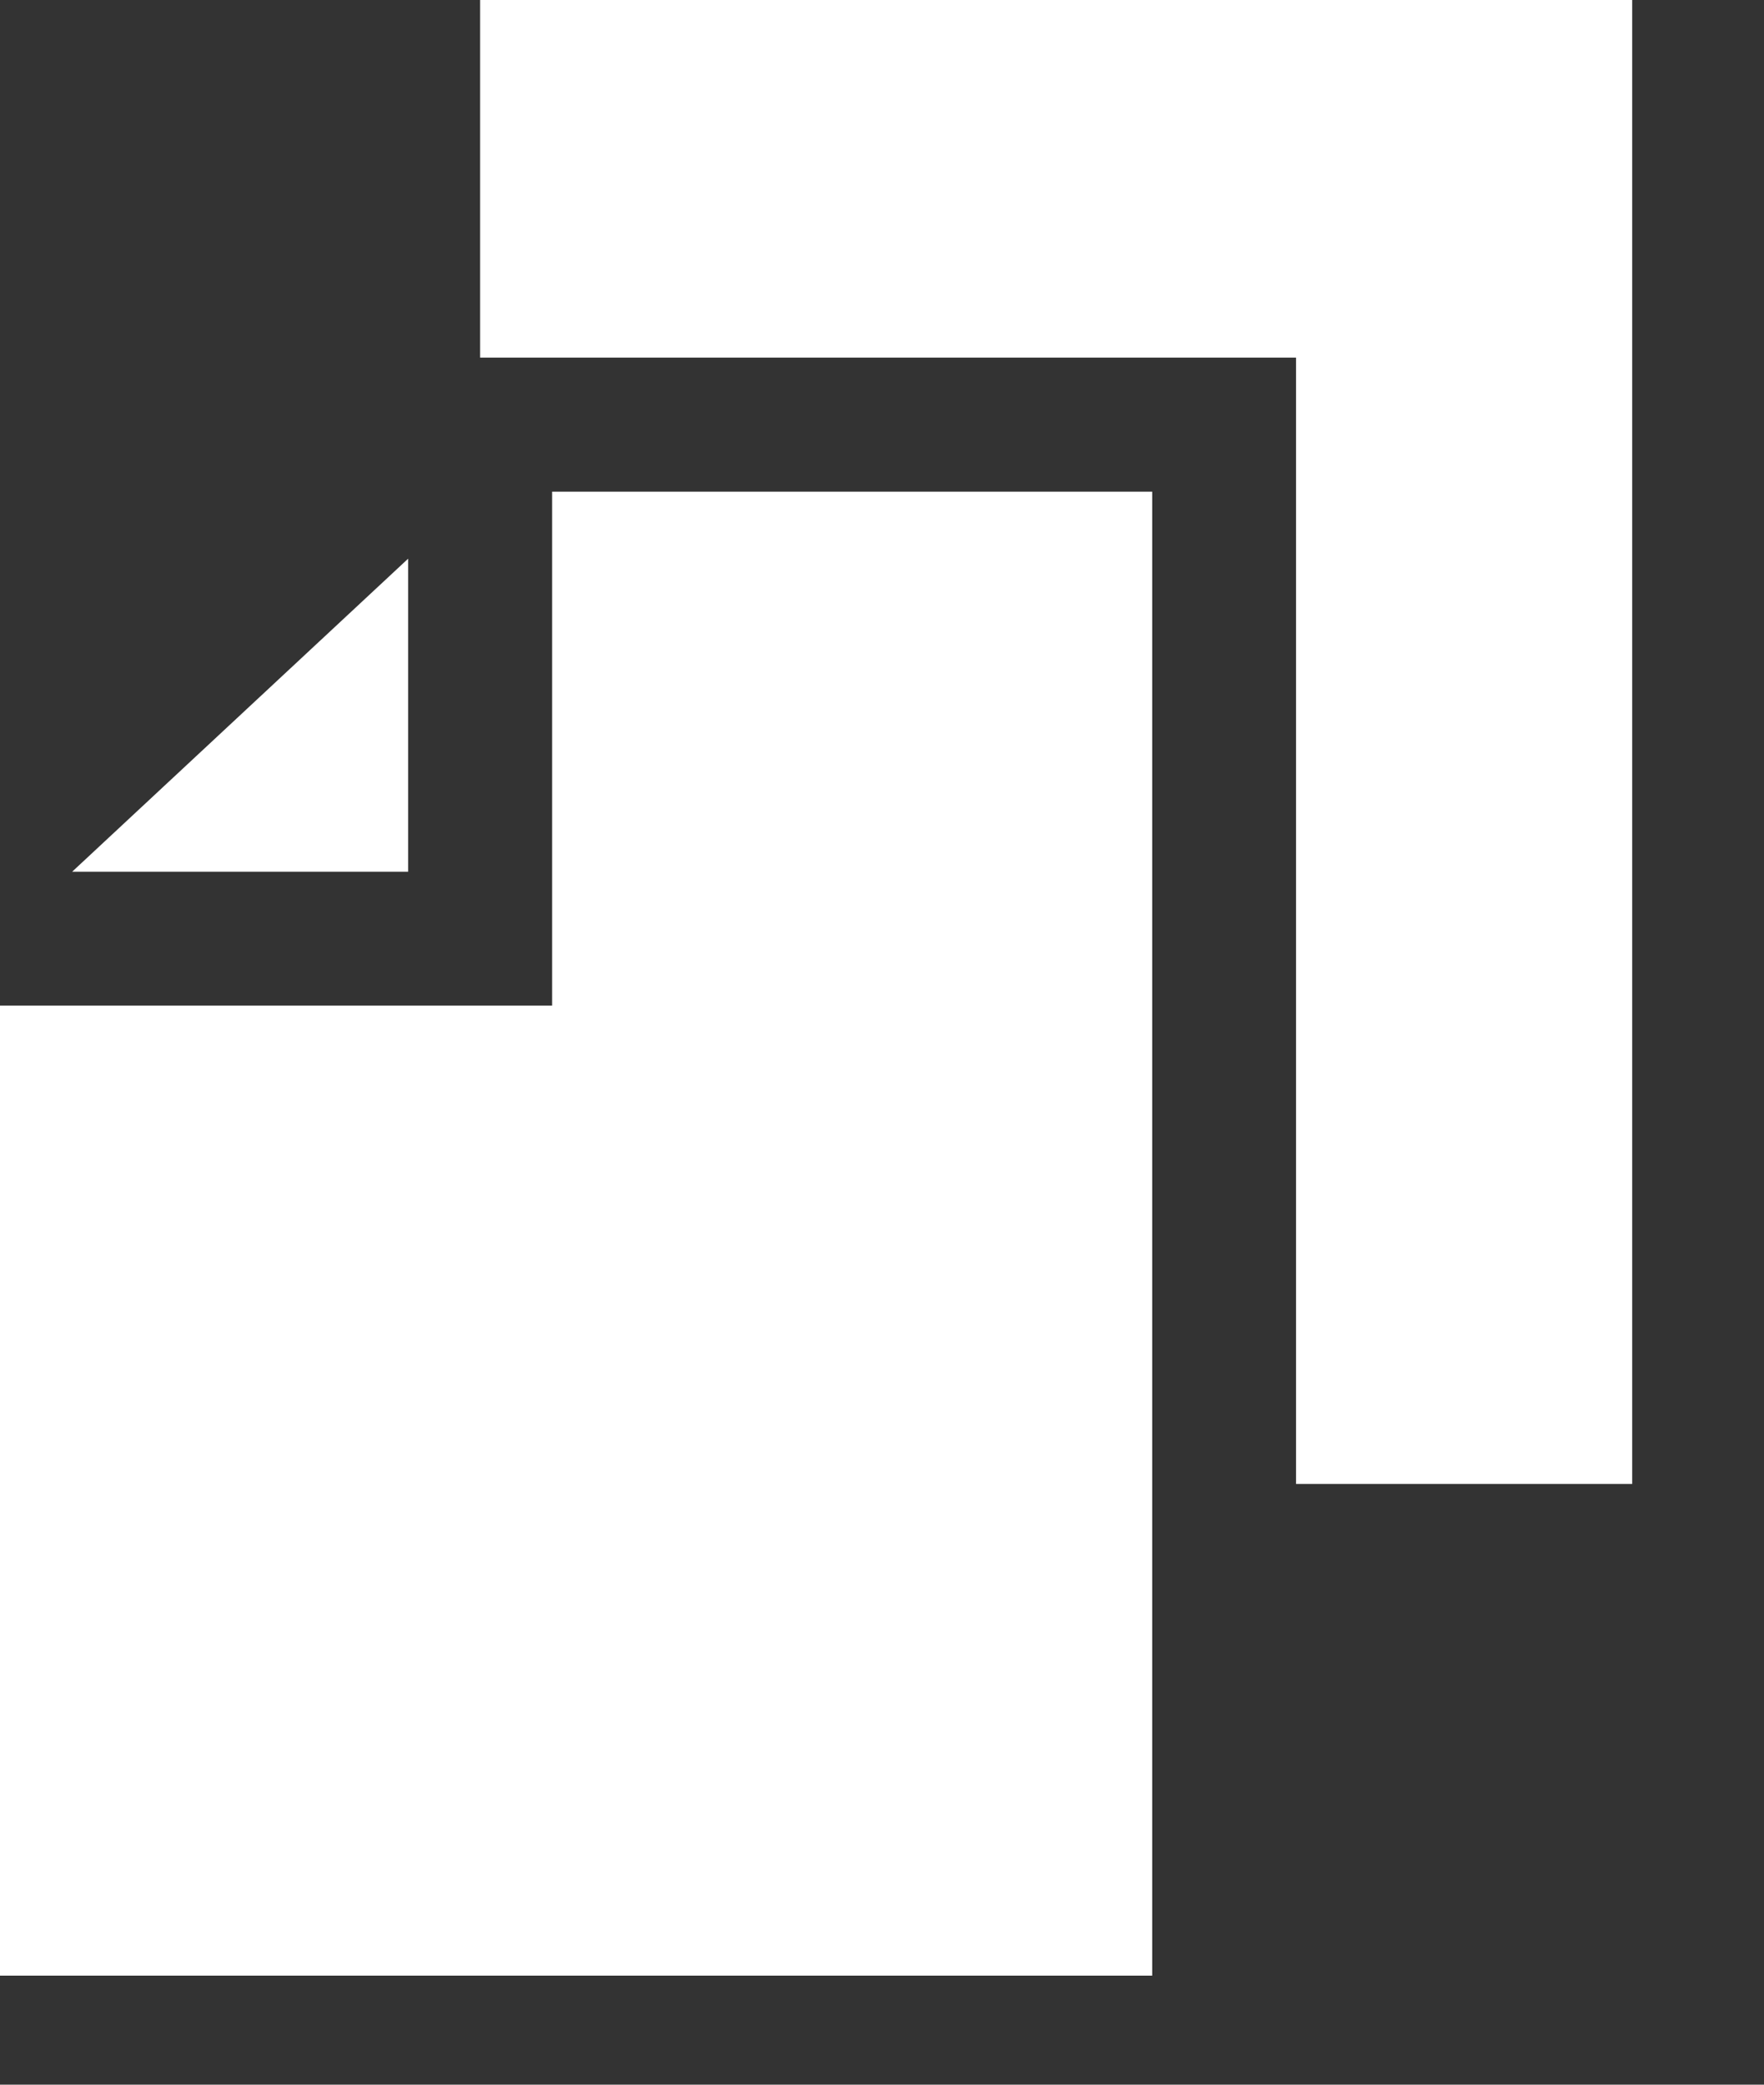 <svg width="11" height="13" viewBox="0 0 11 13" fill="none" xmlns="http://www.w3.org/2000/svg">
<rect x="0" y="0" width="11" height="13" fill="#333333" stroke="none"/>
<path d="M2.994 0H10.178V9.254H8.082V2.23H2.994V0Z" fill="white"/>
<path d="M2.545 3.484V5.436H0.45L2.545 3.484Z" fill="white"/>
<path d="M3.443 6.271V3.066H7.185V12.32H0V6.271H3.443Z" fill="white"/>
</svg>
